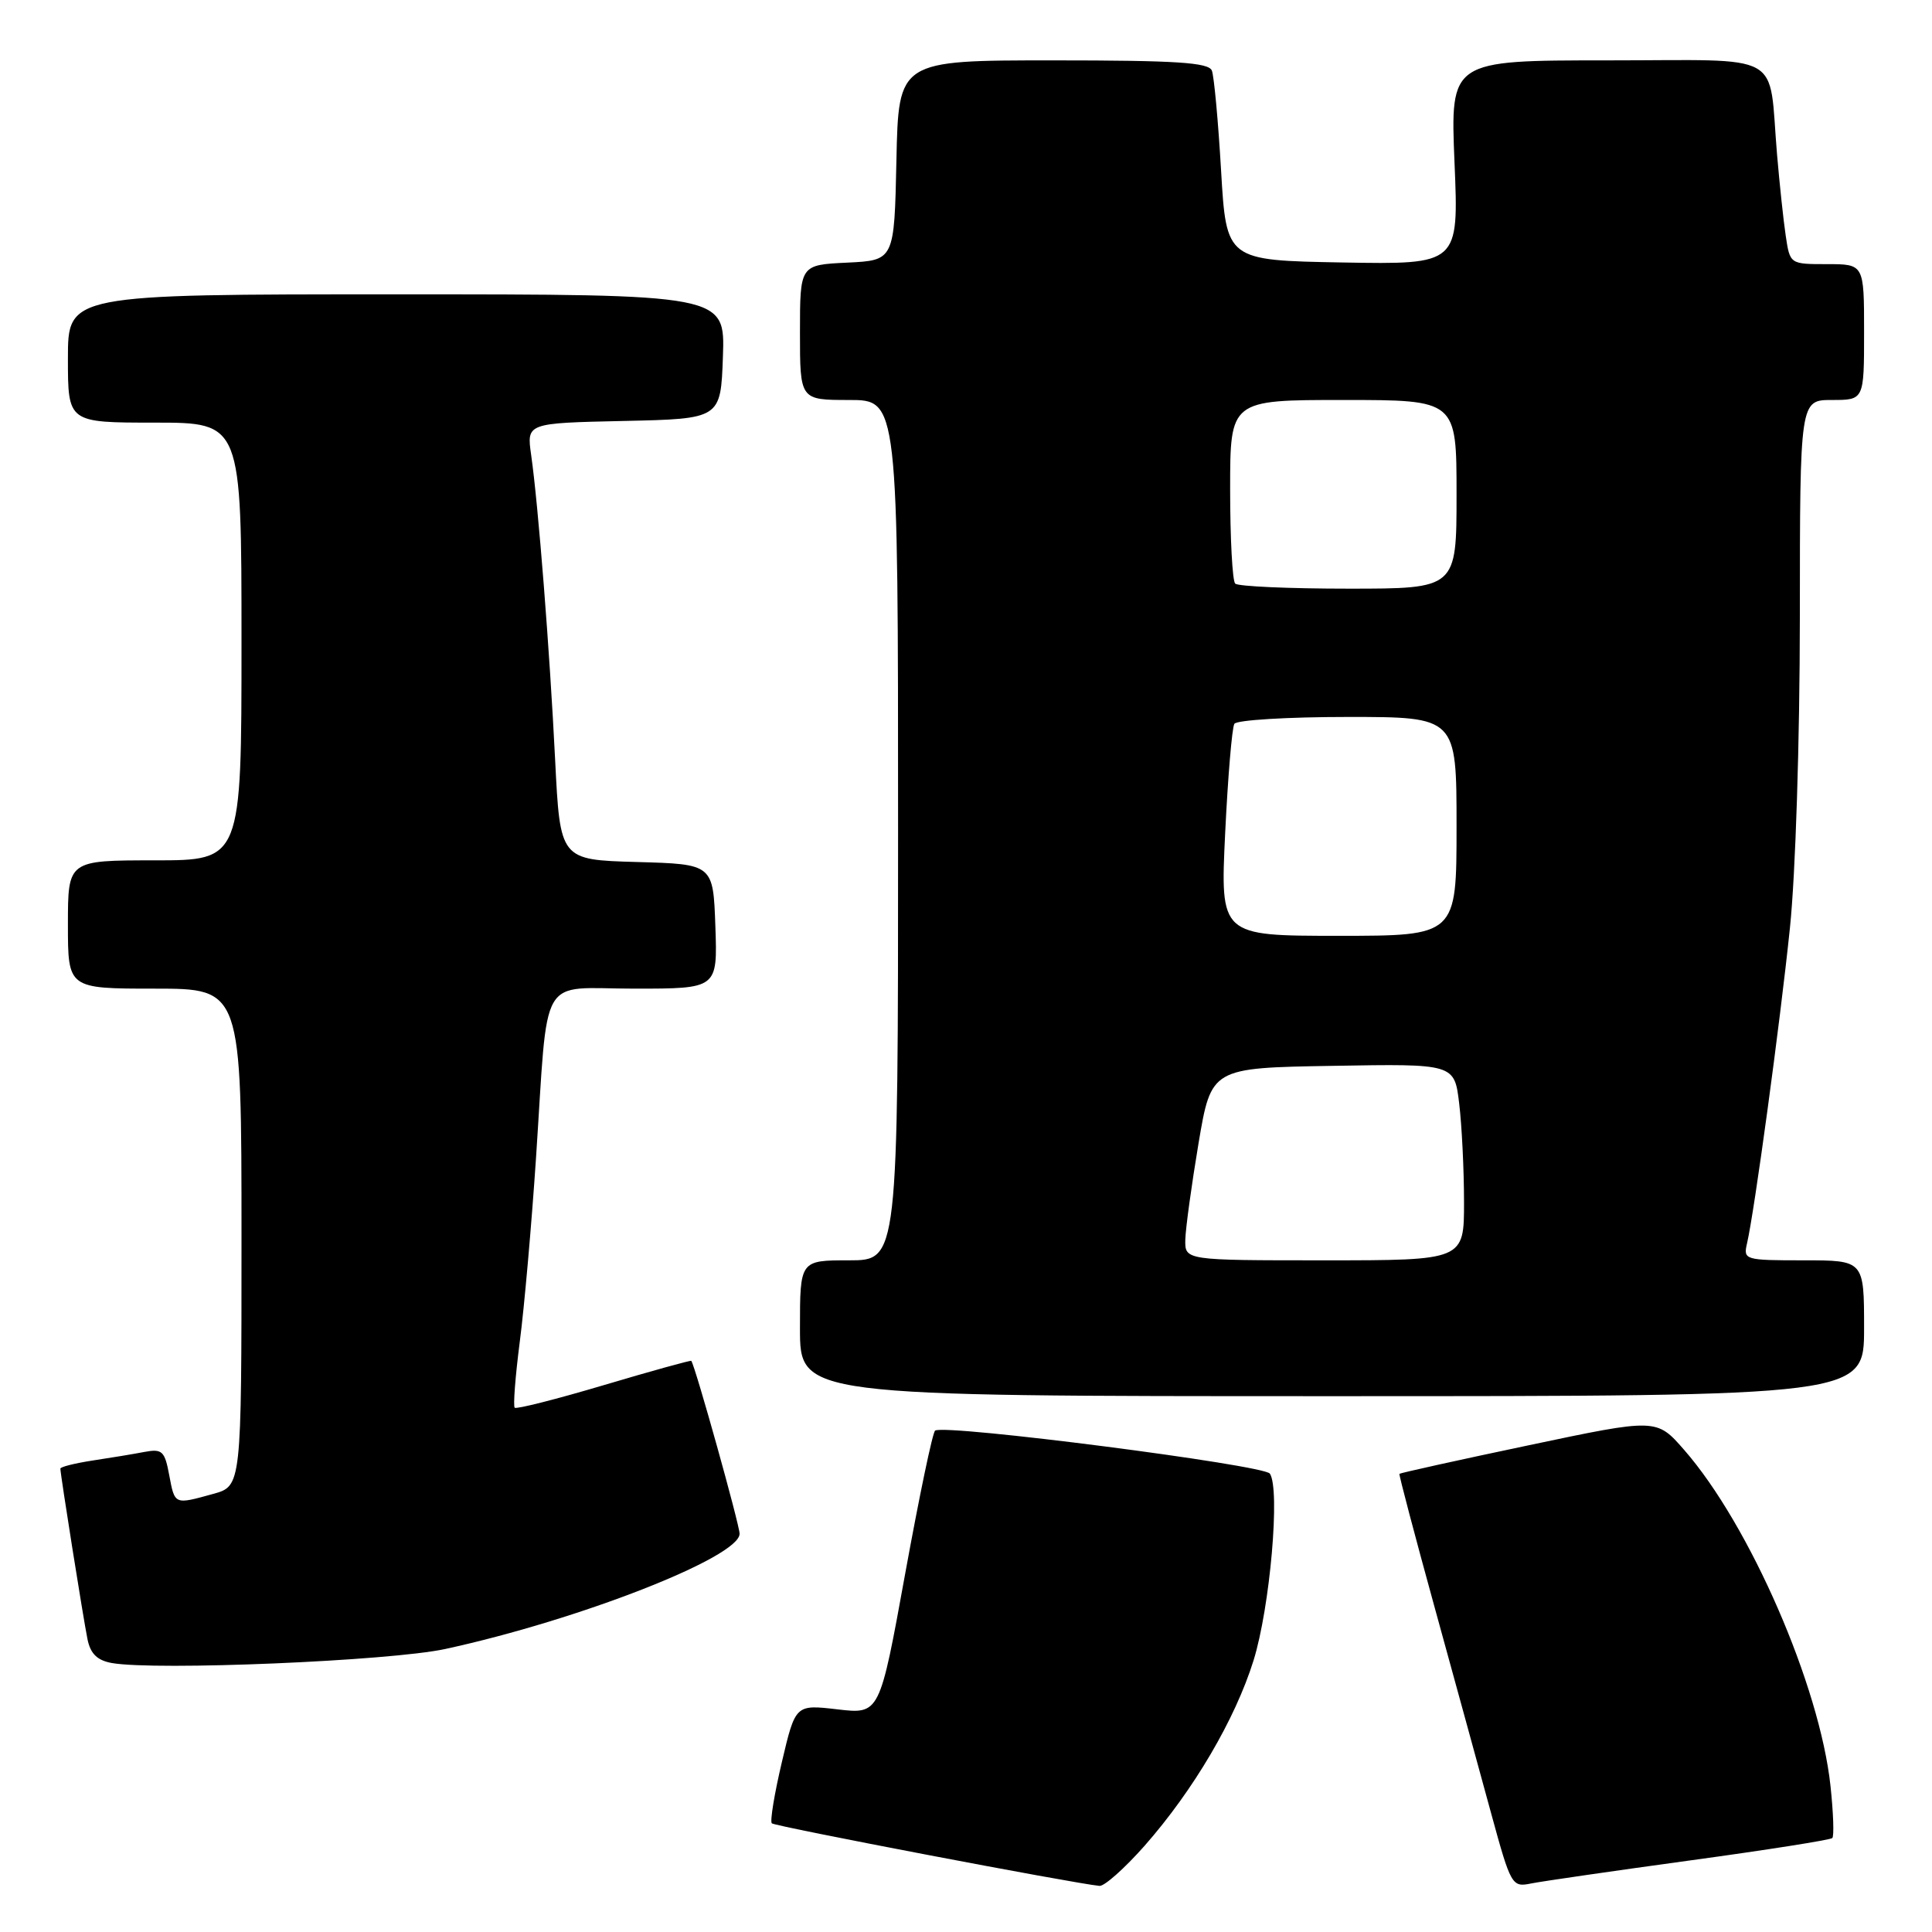 <?xml version="1.0" encoding="UTF-8" standalone="no"?>
<!DOCTYPE svg PUBLIC "-//W3C//DTD SVG 1.1//EN" "http://www.w3.org/Graphics/SVG/1.1/DTD/svg11.dtd" >
<svg xmlns="http://www.w3.org/2000/svg" xmlns:xlink="http://www.w3.org/1999/xlink" version="1.1" viewBox="0 0 256 256">
 <g >
 <path fill="currentColor"
d=" M 151.65 244.59 C 158.14 237.22 163.66 227.84 166.10 220.02 C 168.29 212.98 169.66 197.28 168.26 195.26 C 167.45 194.11 125.32 188.68 123.91 189.56 C 123.58 189.76 121.80 198.30 119.94 208.53 C 116.56 227.15 116.56 227.15 110.98 226.50 C 105.40 225.85 105.40 225.85 103.60 233.49 C 102.61 237.69 102.01 241.34 102.27 241.60 C 102.67 242.00 142.32 249.57 145.69 249.89 C 146.34 249.95 149.02 247.56 151.65 244.59 Z  M 223.92 246.52 C 234.04 245.14 242.54 243.80 242.79 243.55 C 243.04 243.30 242.93 240.19 242.55 236.65 C 241.13 223.38 231.85 202.06 223.16 192.12 C 219.50 187.93 219.50 187.93 202.54 191.51 C 193.22 193.47 185.52 195.18 185.43 195.29 C 185.35 195.41 187.45 203.38 190.10 213.00 C 192.75 222.62 196.12 234.91 197.59 240.30 C 200.20 249.85 200.34 250.09 202.88 249.57 C 204.32 249.28 213.79 247.91 223.92 246.52 Z  M 59.00 218.50 C 76.74 214.65 98.00 206.33 98.00 203.23 C 98.00 202.06 92.13 181.04 91.60 180.32 C 91.53 180.22 86.32 181.66 80.03 183.53 C 73.74 185.40 68.42 186.75 68.20 186.53 C 67.98 186.31 68.28 182.39 68.87 177.81 C 69.47 173.24 70.43 162.30 71.02 153.50 C 72.69 128.44 71.20 131.00 84.09 131.00 C 95.08 131.00 95.08 131.00 94.79 122.75 C 94.50 114.50 94.50 114.50 84.36 114.22 C 74.22 113.93 74.22 113.93 73.56 100.72 C 72.84 86.18 71.32 66.86 70.38 60.28 C 69.78 56.06 69.78 56.06 82.64 55.78 C 95.50 55.50 95.50 55.50 95.79 47.25 C 96.08 39.00 96.08 39.00 52.54 39.00 C 9.00 39.00 9.00 39.00 9.00 47.50 C 9.00 56.00 9.00 56.00 20.50 56.00 C 32.00 56.00 32.00 56.00 32.00 85.00 C 32.00 114.00 32.00 114.00 20.50 114.00 C 9.00 114.00 9.00 114.00 9.00 122.50 C 9.00 131.00 9.00 131.00 20.50 131.00 C 32.00 131.00 32.00 131.00 32.00 163.95 C 32.00 196.91 32.00 196.91 28.25 197.95 C 23.08 199.38 23.17 199.42 22.42 195.45 C 21.83 192.26 21.48 191.95 19.13 192.39 C 17.68 192.67 14.59 193.18 12.25 193.53 C 9.91 193.89 8.00 194.37 8.00 194.60 C 8.00 195.36 11.03 214.43 11.59 217.19 C 11.98 219.13 12.88 220.01 14.82 220.36 C 20.67 221.39 51.66 220.09 59.00 218.50 Z  M 247.00 176.00 C 247.00 167.00 247.00 167.00 238.98 167.00 C 231.18 167.00 230.98 166.94 231.49 164.75 C 232.46 160.62 235.86 135.65 237.17 123.00 C 237.92 115.85 238.48 98.21 238.49 81.75 C 238.50 53.00 238.50 53.00 242.75 53.00 C 247.00 53.00 247.00 53.00 247.00 44.00 C 247.00 35.00 247.00 35.00 242.09 35.00 C 237.18 35.00 237.18 35.00 236.62 31.25 C 236.31 29.19 235.80 24.35 235.47 20.50 C 234.29 6.60 236.82 8.00 213.00 8.00 C 192.17 8.00 192.17 8.00 192.73 21.53 C 193.30 35.05 193.30 35.05 177.90 34.78 C 162.50 34.50 162.50 34.50 161.80 22.61 C 161.42 16.07 160.87 10.10 160.58 9.36 C 160.17 8.28 155.90 8.00 139.56 8.00 C 119.06 8.00 119.06 8.00 118.78 21.25 C 118.50 34.50 118.50 34.50 112.25 34.80 C 106.00 35.10 106.00 35.10 106.00 44.05 C 106.00 53.00 106.00 53.00 112.50 53.00 C 119.00 53.00 119.00 53.00 119.00 110.00 C 119.00 167.00 119.00 167.00 112.50 167.00 C 106.00 167.00 106.00 167.00 106.00 176.00 C 106.00 185.00 106.00 185.00 176.50 185.00 C 247.00 185.00 247.00 185.00 247.00 176.00 Z  M 157.06 164.25 C 157.10 162.74 157.89 157.00 158.81 151.50 C 160.50 141.50 160.50 141.50 176.61 141.23 C 192.72 140.95 192.72 140.95 193.35 146.23 C 193.70 149.13 193.99 154.99 193.99 159.25 C 194.00 167.00 194.00 167.00 175.50 167.00 C 157.00 167.00 157.00 167.00 157.06 164.25 Z  M 162.34 110.41 C 162.70 102.94 163.25 96.41 163.56 95.91 C 163.87 95.41 170.62 95.00 178.56 95.00 C 193.00 95.00 193.00 95.00 193.00 109.50 C 193.00 124.00 193.00 124.00 177.34 124.00 C 161.69 124.00 161.69 124.00 162.34 110.41 Z  M 163.67 77.33 C 163.30 76.97 163.00 71.34 163.00 64.83 C 163.00 53.00 163.00 53.00 178.00 53.00 C 193.00 53.00 193.00 53.00 193.00 65.50 C 193.00 78.00 193.00 78.00 178.67 78.00 C 170.78 78.00 164.03 77.70 163.67 77.33 Z "/>
</g>
</svg>